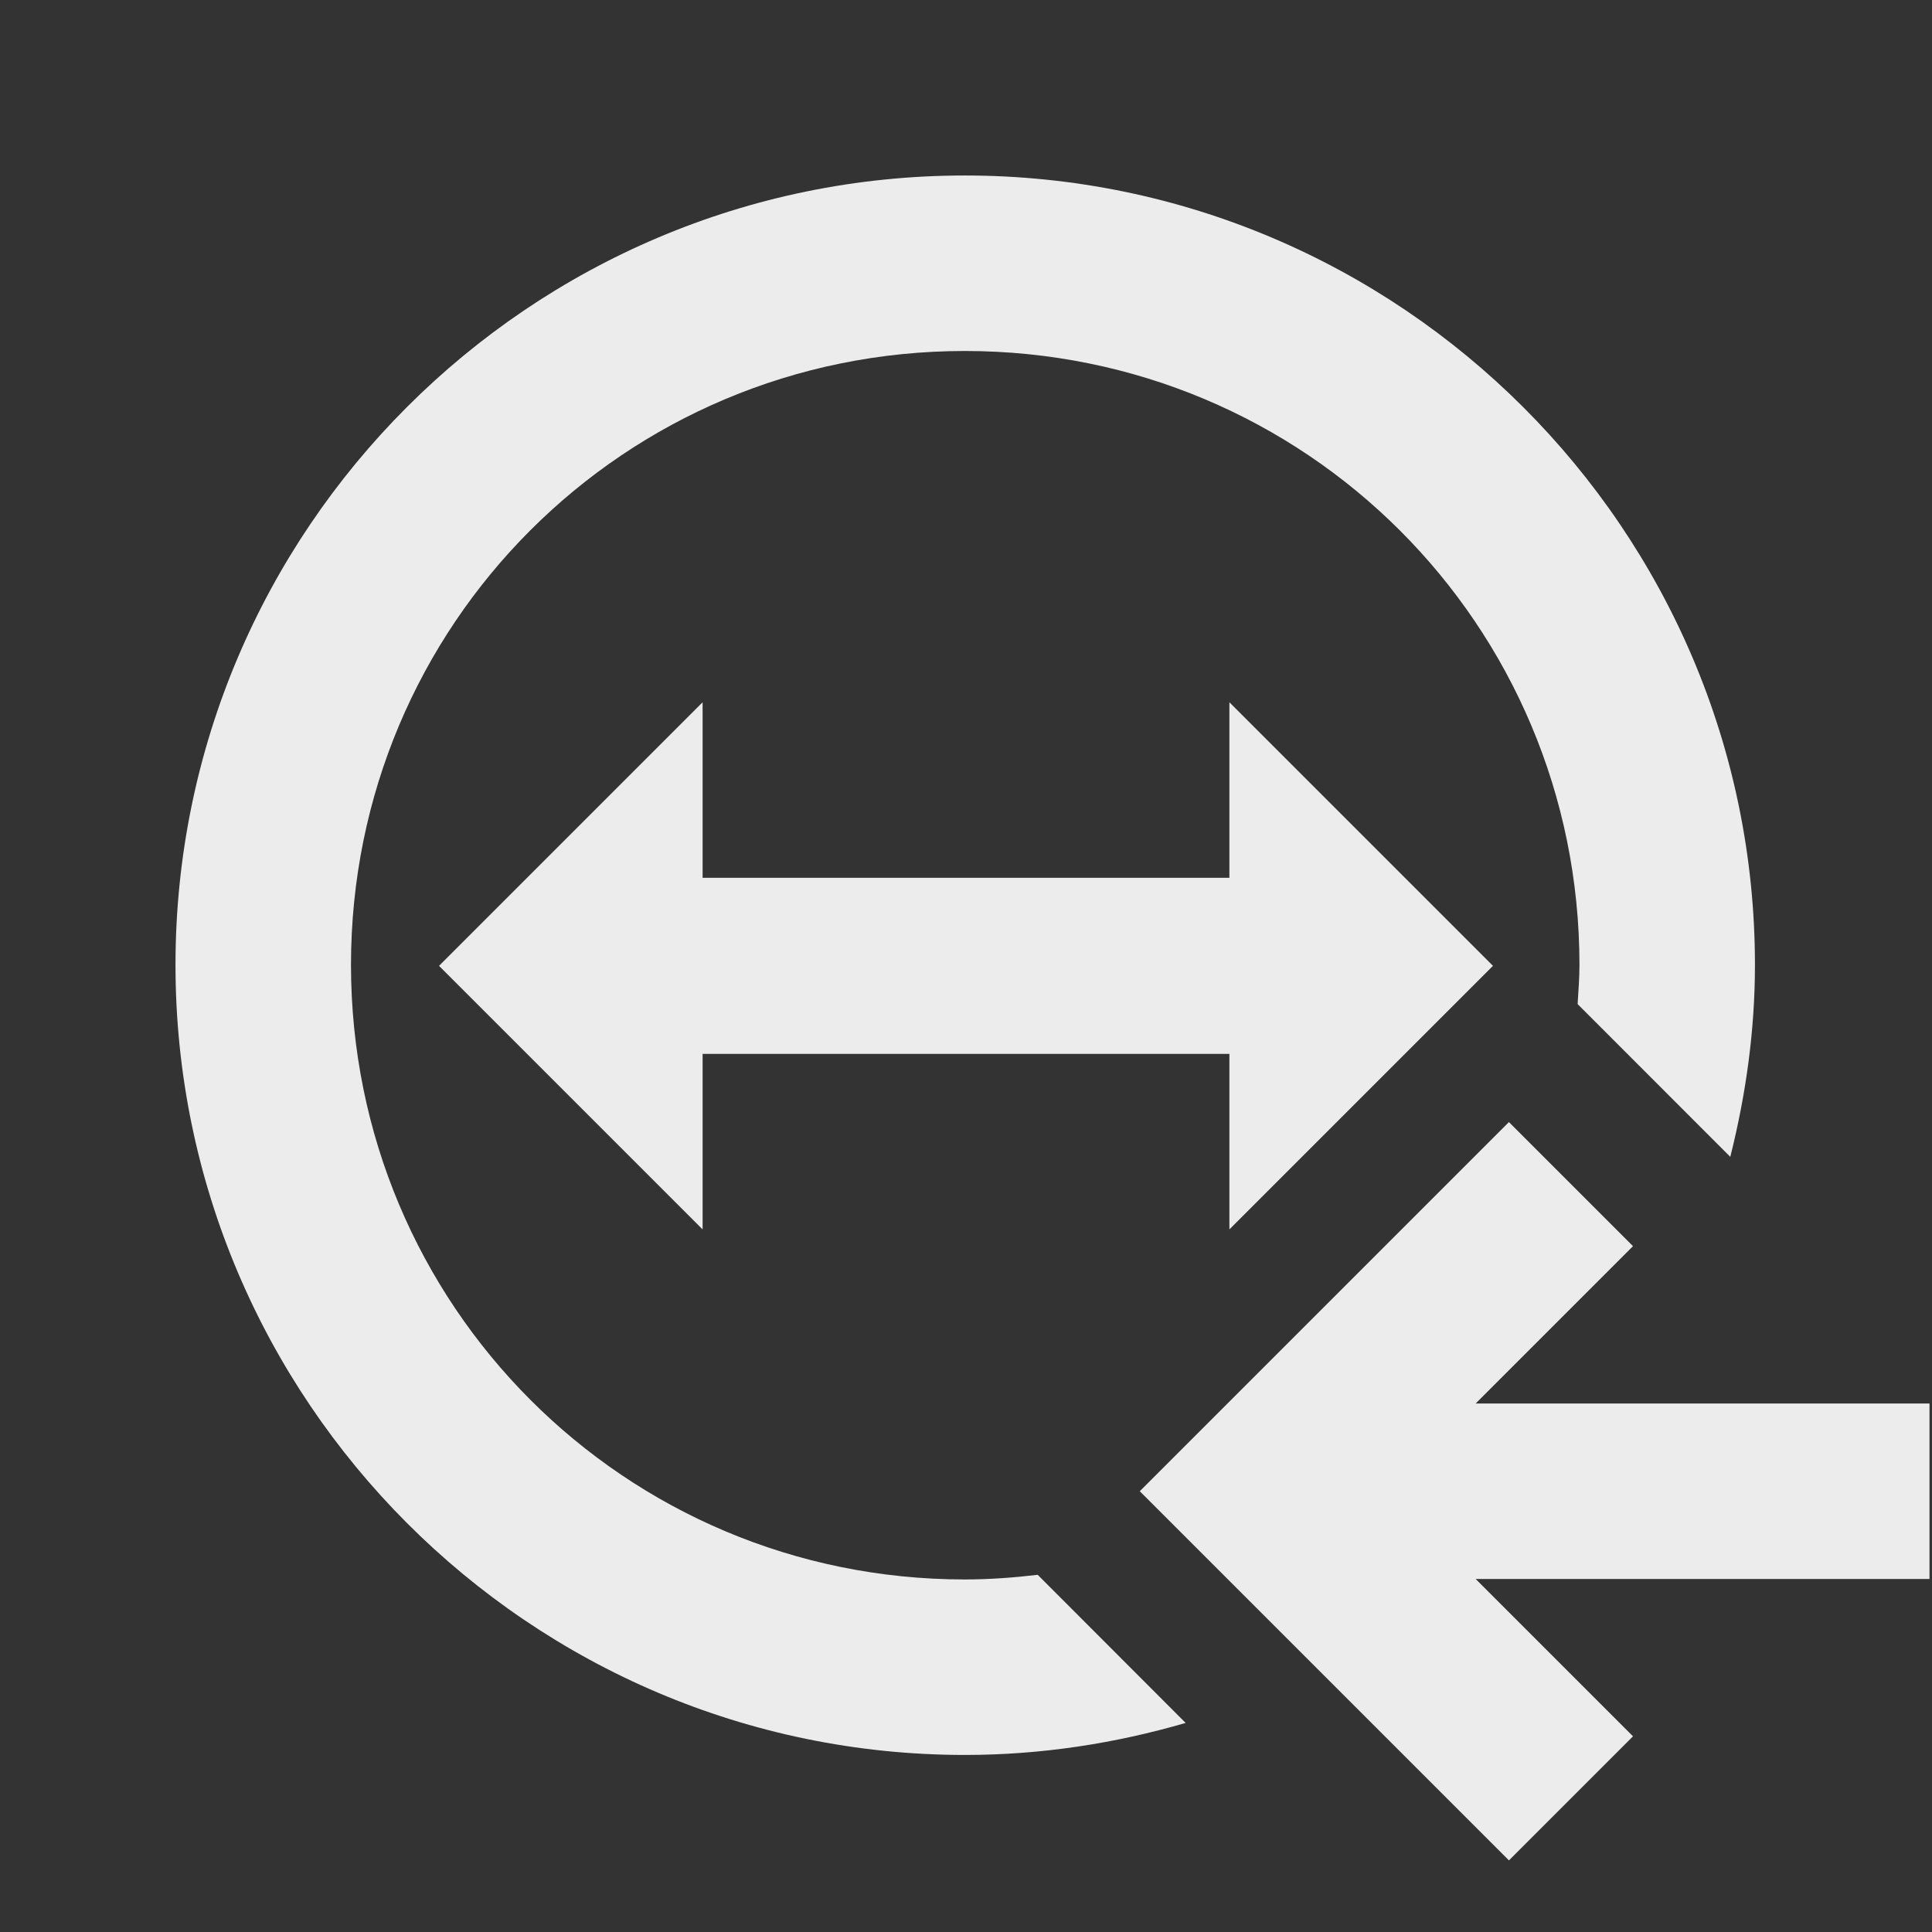<?xml version="1.0" encoding="UTF-8" standalone="no"?>
<svg
   xmlns:dc="http://purl.org/dc/elements/1.1/"
   xmlns:cc="http://creativecommons.org/ns#"
   xmlns:rdf="http://www.w3.org/1999/02/22-rdf-syntax-ns#"
   xmlns:svg="http://www.w3.org/2000/svg"
   xmlns="http://www.w3.org/2000/svg"
   xmlns:sodipodi="http://sodipodi.sourceforge.net/DTD/sodipodi-0.dtd"
   xmlns:inkscape="http://www.inkscape.org/namespaces/inkscape"
   width="22"
   viewBox="0 0 6.209 6.209"
   height="22"
   id="svg2"
   version="1.1"
   inkscape:version="0.91 r"
   sodipodi:docname="teamviewer-indicator-away.svg">
  <rect x="0" y="0" width="6.209" height="6.209" fill="#333333" stroke="none"/>
  <sodipodi:namedview
     pagecolor="#ffffff"
     bordercolor="#666666"
     borderopacity="1"
     objecttolerance="10"
     gridtolerance="10"
     guidetolerance="10"
     inkscape:pageopacity="0"
     inkscape:pageshadow="2"
     inkscape:window-width="1920"
     inkscape:window-height="1056"
     id="namedview10"
     showgrid="true"
     inkscape:zoom="22.627418"
     inkscape:cx="4.6737785"
     inkscape:cy="10.948343"
     inkscape:window-x="0"
     inkscape:window-y="24"
     inkscape:window-maximized="1"
     inkscape:current-layer="svg2">
    <inkscape:grid
       type="xygrid"
       id="grid3815" />
  </sodipodi:namedview>
  <defs
     id="defs4" />
  <path
     style="fill:#ececec;fill-opacity:1;fill-rule:evenodd;stroke:none;stroke-width:0.282px;stroke-linecap:butt;stroke-linejoin:miter;stroke-opacity:1"
     d="m 1.411,3.104 0.847,-0.847 0,0.564 1.693,0 0,-0.564 0.847,0.847 -0.847,0.847 0,-0.564 -1.693,0 0,0.564 z"
     id="path4136"
     inkscape:connector-curvature="0"
     sodipodi:nodetypes="ccccccccccc" />
  <g
     id="g4142"
     transform="matrix(0.282,0,0,0.282,-3.77,-2.383)">
    <path
       id="path22"
       d="m 30.565,21.238 1.414,1.414 -1.793,1.793 5.172,0 0,2 -5.172,0 1.793,1.793 -1.414,1.414 -4.207,-4.207 z"
       style="opacity:1;fill:#ececec;fill-opacity:1;fill-rule:nonzero;stroke:none"
       inkscape:connector-curvature="0"
       sodipodi:nodetypes="cccccccccc" />
    <g
       transform="matrix(1.25,0,0,-1.25,-129.206,298.116)"
       id="g48" />
  </g>
  <g
     transform="matrix(0.282,0,0,0.282,-3.77,-2.383)"
     id="g4146"
     style="stroke:#000000;stroke-width:3;stroke-miterlimit:4;stroke-dasharray:none;stroke-opacity:1">
    <g
       id="g4150"
       transform="matrix(1.25,0,0,-1.25,-129.206,298.116)"
       style="stroke:#000000;stroke-width:2.4;stroke-miterlimit:4;stroke-dasharray:none;stroke-opacity:1" />
  </g>
  <path
     style="color:#000000;font-style:normal;font-variant:normal;font-weight:normal;font-stretch:normal;font-size:medium;line-height:normal;font-family:sans-serif;text-indent:0;text-align:start;text-decoration:none;text-decoration-line:none;text-decoration-style:solid;text-decoration-color:#000000;letter-spacing:normal;word-spacing:normal;text-transform:none;direction:ltr;block-progression:tb;writing-mode:lr-tb;baseline-shift:baseline;text-anchor:start;white-space:normal;clip-rule:nonzero;display:inline;overflow:visible;visibility:visible;opacity:1;isolation:auto;mix-blend-mode:normal;color-interpolation:sRGB;color-interpolation-filters:linearRGB;solid-color:#000000;solid-opacity:1;fill:#ececec;fill-opacity:1;fill-rule:nonzero;stroke:none;stroke-width:0.564;stroke-linecap:butt;stroke-linejoin:miter;stroke-miterlimit:4;stroke-dasharray:none;stroke-dashoffset:0;stroke-opacity:1;color-rendering:auto;image-rendering:auto;shape-rendering:auto;text-rendering:auto;enable-background:accumulate"
     d="M 10.996 2 C 6.037 2 2 6.037 2 10.996 C 2 15.955 6.037 20 10.996 20 C 11.869 20 12.712 19.868 13.512 19.635 L 11.826 17.947 C 11.554 17.979 11.277 18 10.996 18 C 7.118 18 4 14.874 4 10.996 C 4 7.118 7.118 4 10.996 4 C 14.874 4 18 7.118 18 10.996 C 18 11.147 17.988 11.295 17.979 11.443 L 19.719 13.184 C 19.895 12.482 20 11.751 20 10.996 C 20 6.037 15.955 2 10.996 2 z "
     transform="scale(0.282,0.282)"
     id="path4140" />
  <g
     transform="matrix(0.282,0,0,0.282,-3.77,-2.383)"
     id="g4143"
     style="stroke:#000000;stroke-opacity:1;stroke-width:3;stroke-miterlimit:4;stroke-dasharray:none">
    <g
       id="g4147"
       transform="matrix(1.25,0,0,-1.25,-129.206,298.116)"
       style="stroke:#000000;stroke-opacity:1;stroke-width:2.4;stroke-miterlimit:4;stroke-dasharray:none" />
  </g>
</svg>
